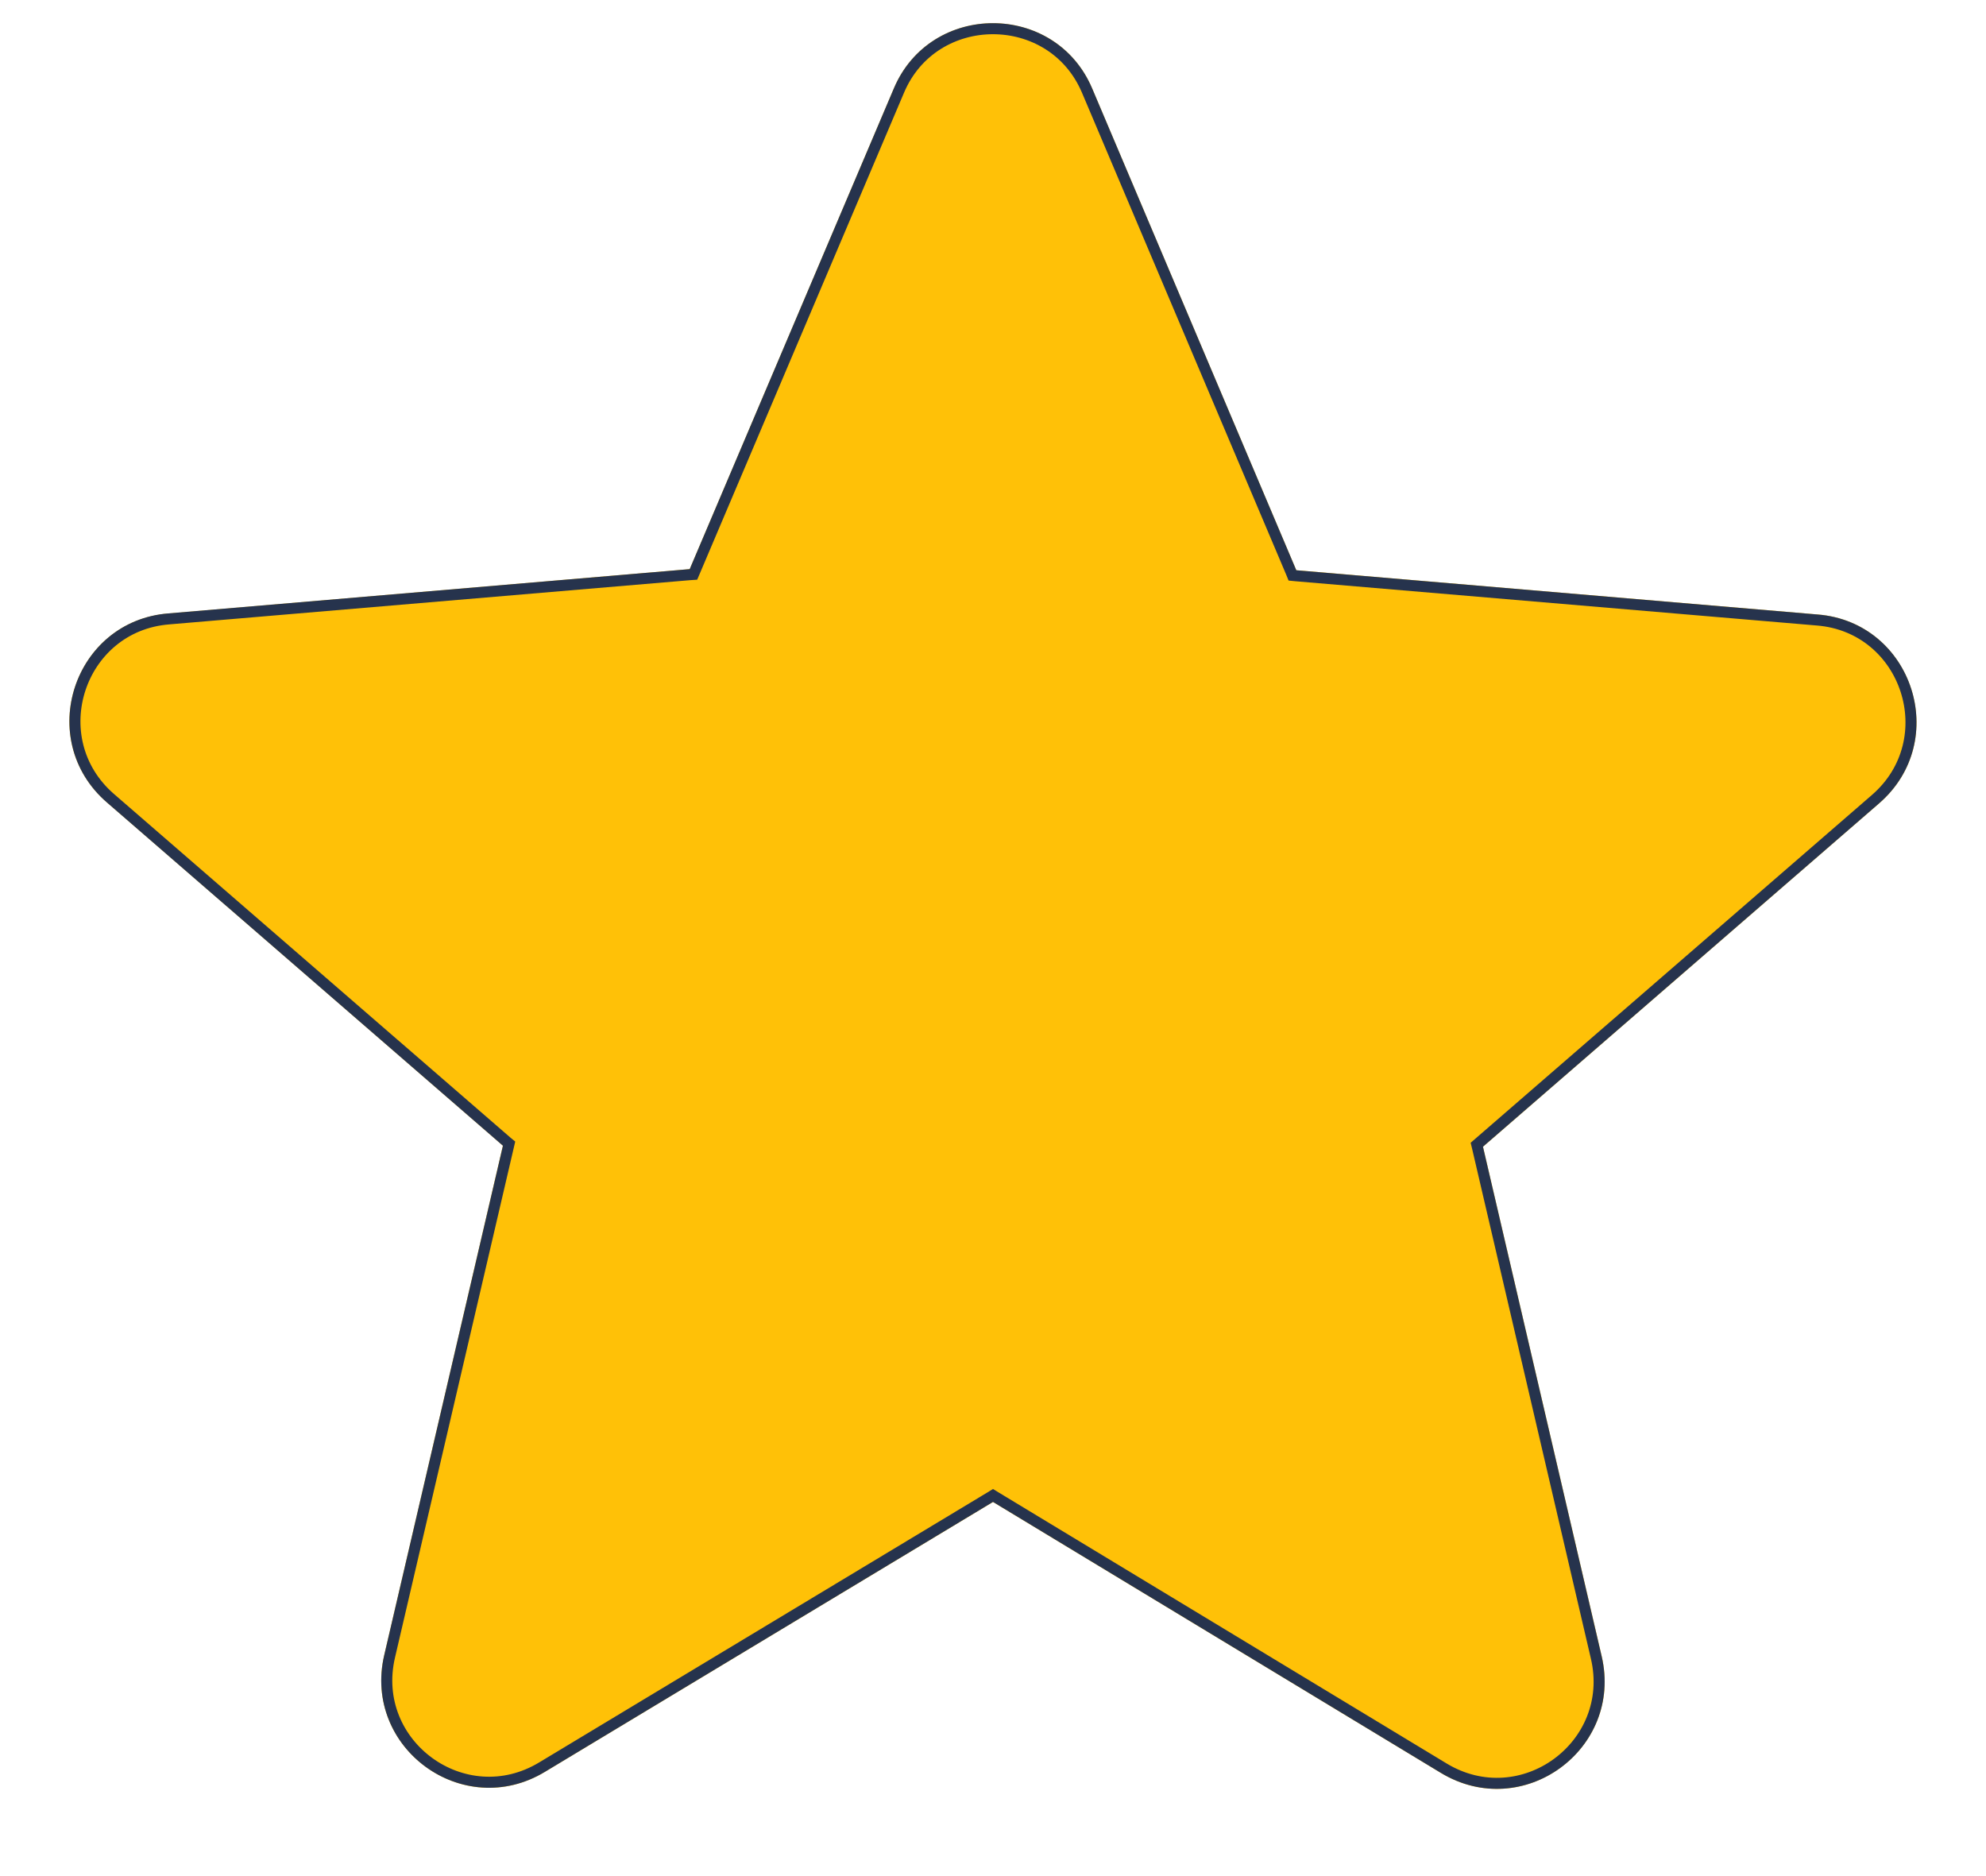 <svg width="18" height="17" viewBox="0 0 18 17" fill="none" xmlns="http://www.w3.org/2000/svg">
<g id="Vector" filter="url(#filter0_b_986_1667)">
<path d="M9 13.61L13.059 16.065C13.803 16.515 14.713 15.85 14.517 15.008L13.441 10.391L17.031 7.28C17.686 6.713 17.334 5.637 16.474 5.568L11.749 5.167L9.9 0.804C9.567 0.012 8.432 0.012 8.1 0.804L6.251 5.157L1.526 5.559C0.665 5.627 0.313 6.703 0.968 7.27L4.558 10.381L3.482 14.999C3.287 15.84 4.197 16.505 4.94 16.055L9 13.61Z" fill="#FFC107"/>
<path d="M9.026 13.567L9 13.551L8.974 13.567L4.914 16.012L4.914 16.012C4.209 16.439 3.345 15.808 3.531 15.01C3.531 15.01 3.531 15.01 3.531 15.01L4.607 10.393L4.614 10.363L4.591 10.344L1.001 7.233L1.001 7.233C0.379 6.694 0.714 5.673 1.53 5.608L1.53 5.608L6.255 5.207L6.285 5.205L6.297 5.177L8.146 0.824L8.146 0.824C8.461 0.072 9.538 0.072 9.854 0.824L9.854 0.824L11.703 5.187L11.714 5.214L11.744 5.217L16.469 5.618L16.47 5.618C17.286 5.683 17.62 6.704 16.998 7.242L16.998 7.242L13.408 10.353L13.385 10.373L13.392 10.402L14.468 15.02C14.468 15.02 14.468 15.02 14.468 15.02C14.654 15.818 13.791 16.449 13.085 16.022L13.085 16.022L9.026 13.567Z" stroke="#26334D" stroke-width="0.1"/>
</g>
<defs>
<filter id="filter0_b_986_1667" x="-3.371" y="-3.79" width="24.741" height="24" filterUnits="userSpaceOnUse" color-interpolation-filters="sRGB">
<feFlood flood-opacity="0" result="BackgroundImageFix"/>
<feGaussianBlur in="BackgroundImageFix" stdDeviation="2"/>
<feComposite in2="SourceAlpha" operator="in" result="effect1_backgroundBlur_986_1667"/>
<feBlend mode="normal" in="SourceGraphic" in2="effect1_backgroundBlur_986_1667" result="shape"/>
</filter>
</defs>
</svg>

